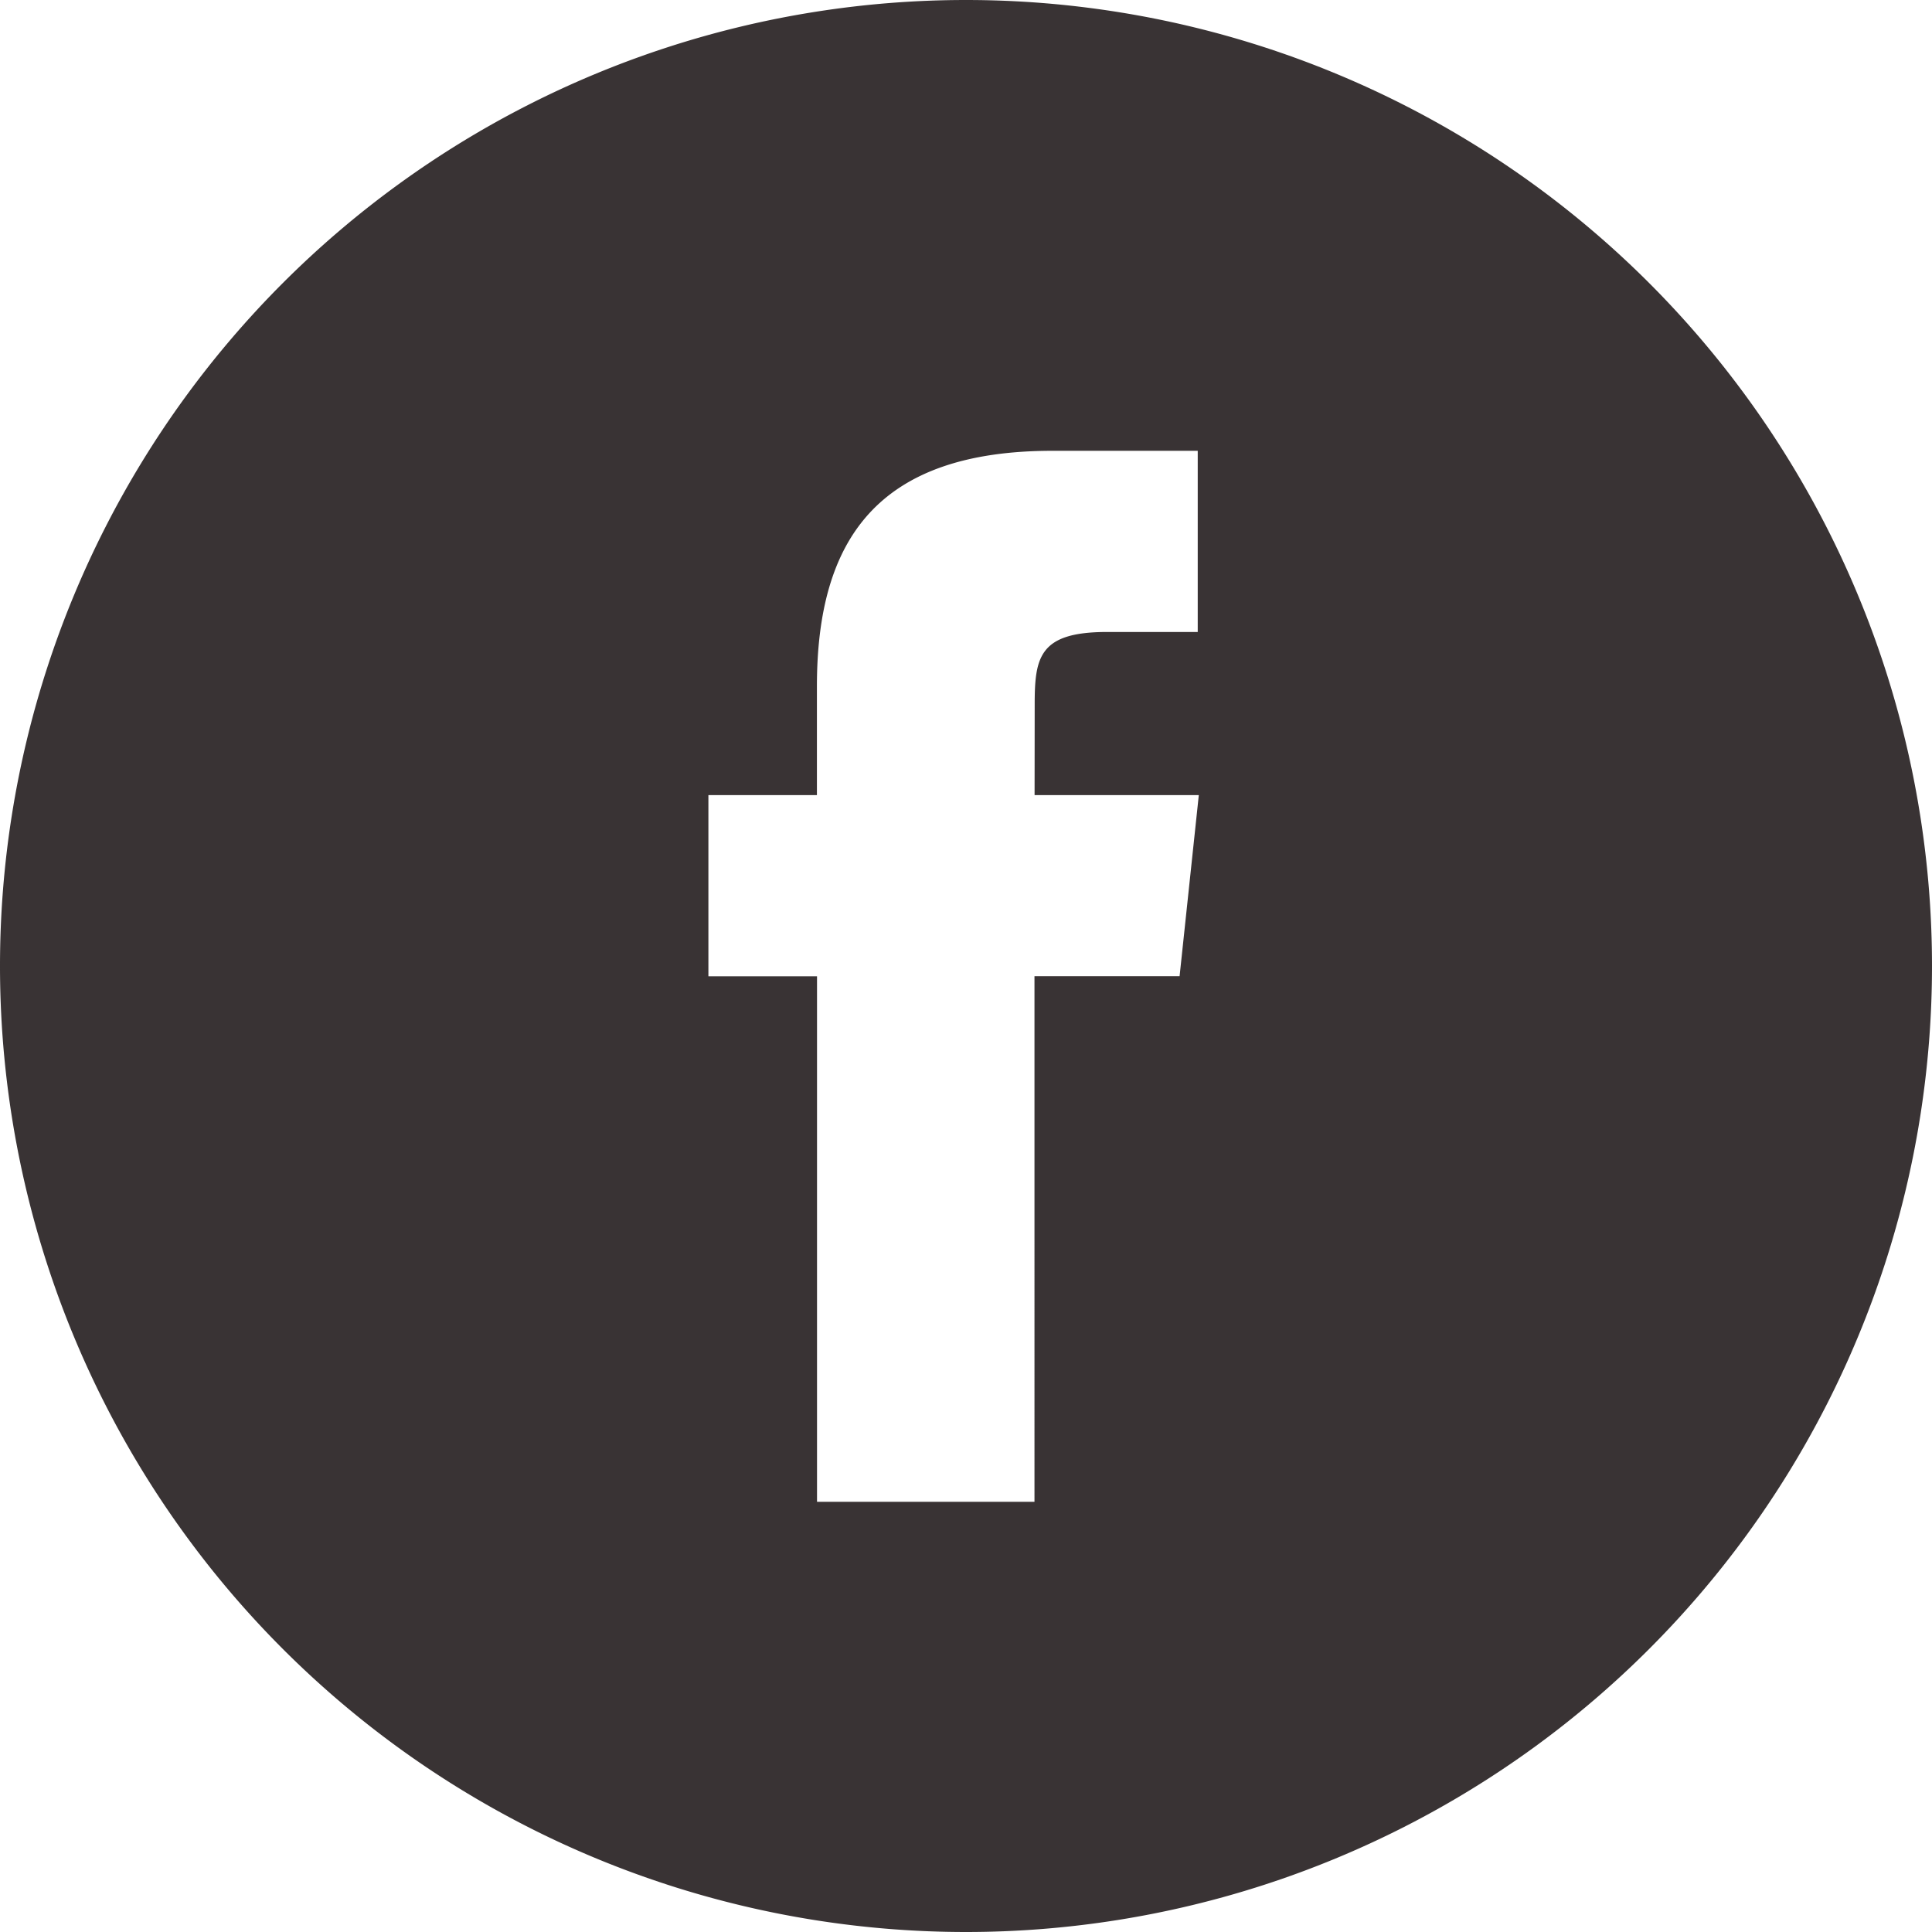 <svg xmlns="http://www.w3.org/2000/svg" width="18" height="18"><path fill="#393334" fill-rule="evenodd" d="M9 0a9 9 0 110 18A9 9 0 019 0zm2.16 4.2H9.806c-1.623 0-2.195.819-2.195 2.195v1.013H6.6v1.688h1.012v4.896h2.026V9.095h1.352l.179-1.687h-1.53l.001-.845c0-.44.042-.675.674-.675h.845V4.2z"/></svg>